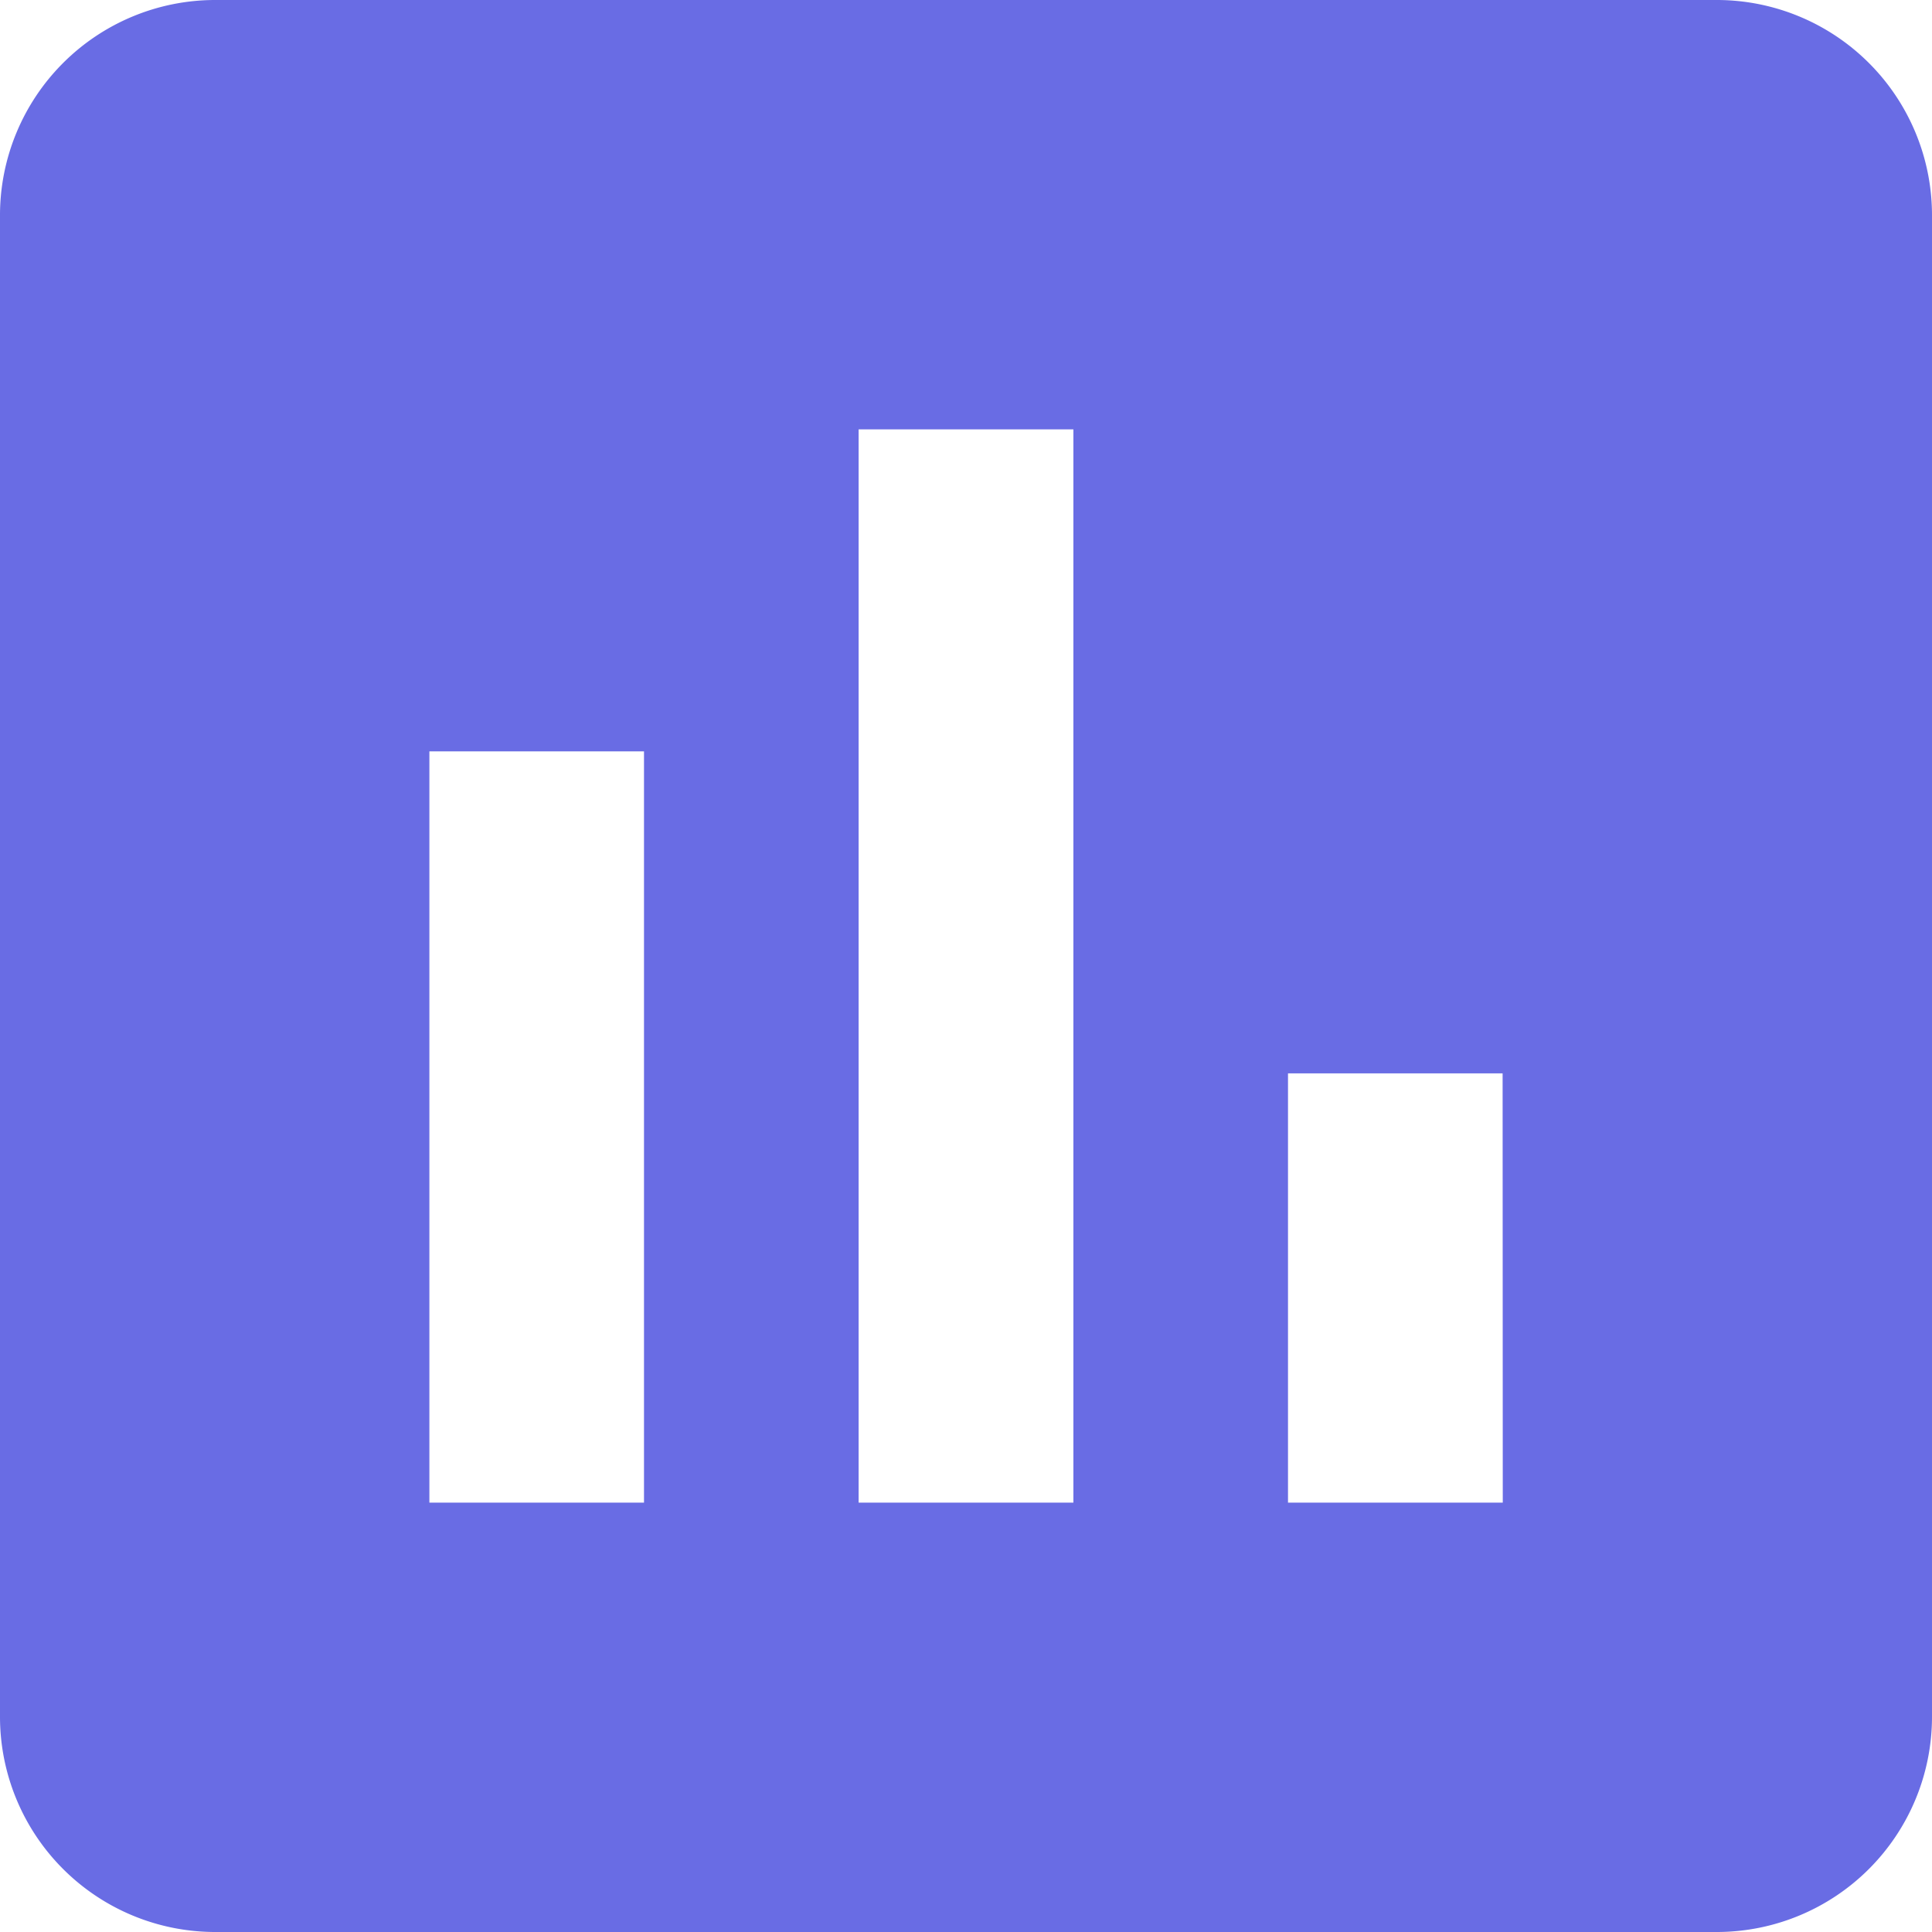 <svg xmlns="http://www.w3.org/2000/svg" width="12" height="12" viewBox="0 0 12 12"><defs><style>.cls-1{fill:#696ce4}</style></defs><path id="Icon_material-insert-chart" d="M12.667,2H3.333A1.337,1.337,0,0,0,2,3.333v9.333A1.337,1.337,0,0,0,3.333,14h9.333A1.337,1.337,0,0,0,14,12.667V3.333A1.337,1.337,0,0,0,12.667,2ZM6,11.333H4.667V6.667H6Zm2.667,0H7.333V4.667H8.667Zm2.667,0H10V8.667h1.333Z" class="cls-1" data-name="Icon material-insert-chart" transform="translate(-2 -2)"/></svg>
